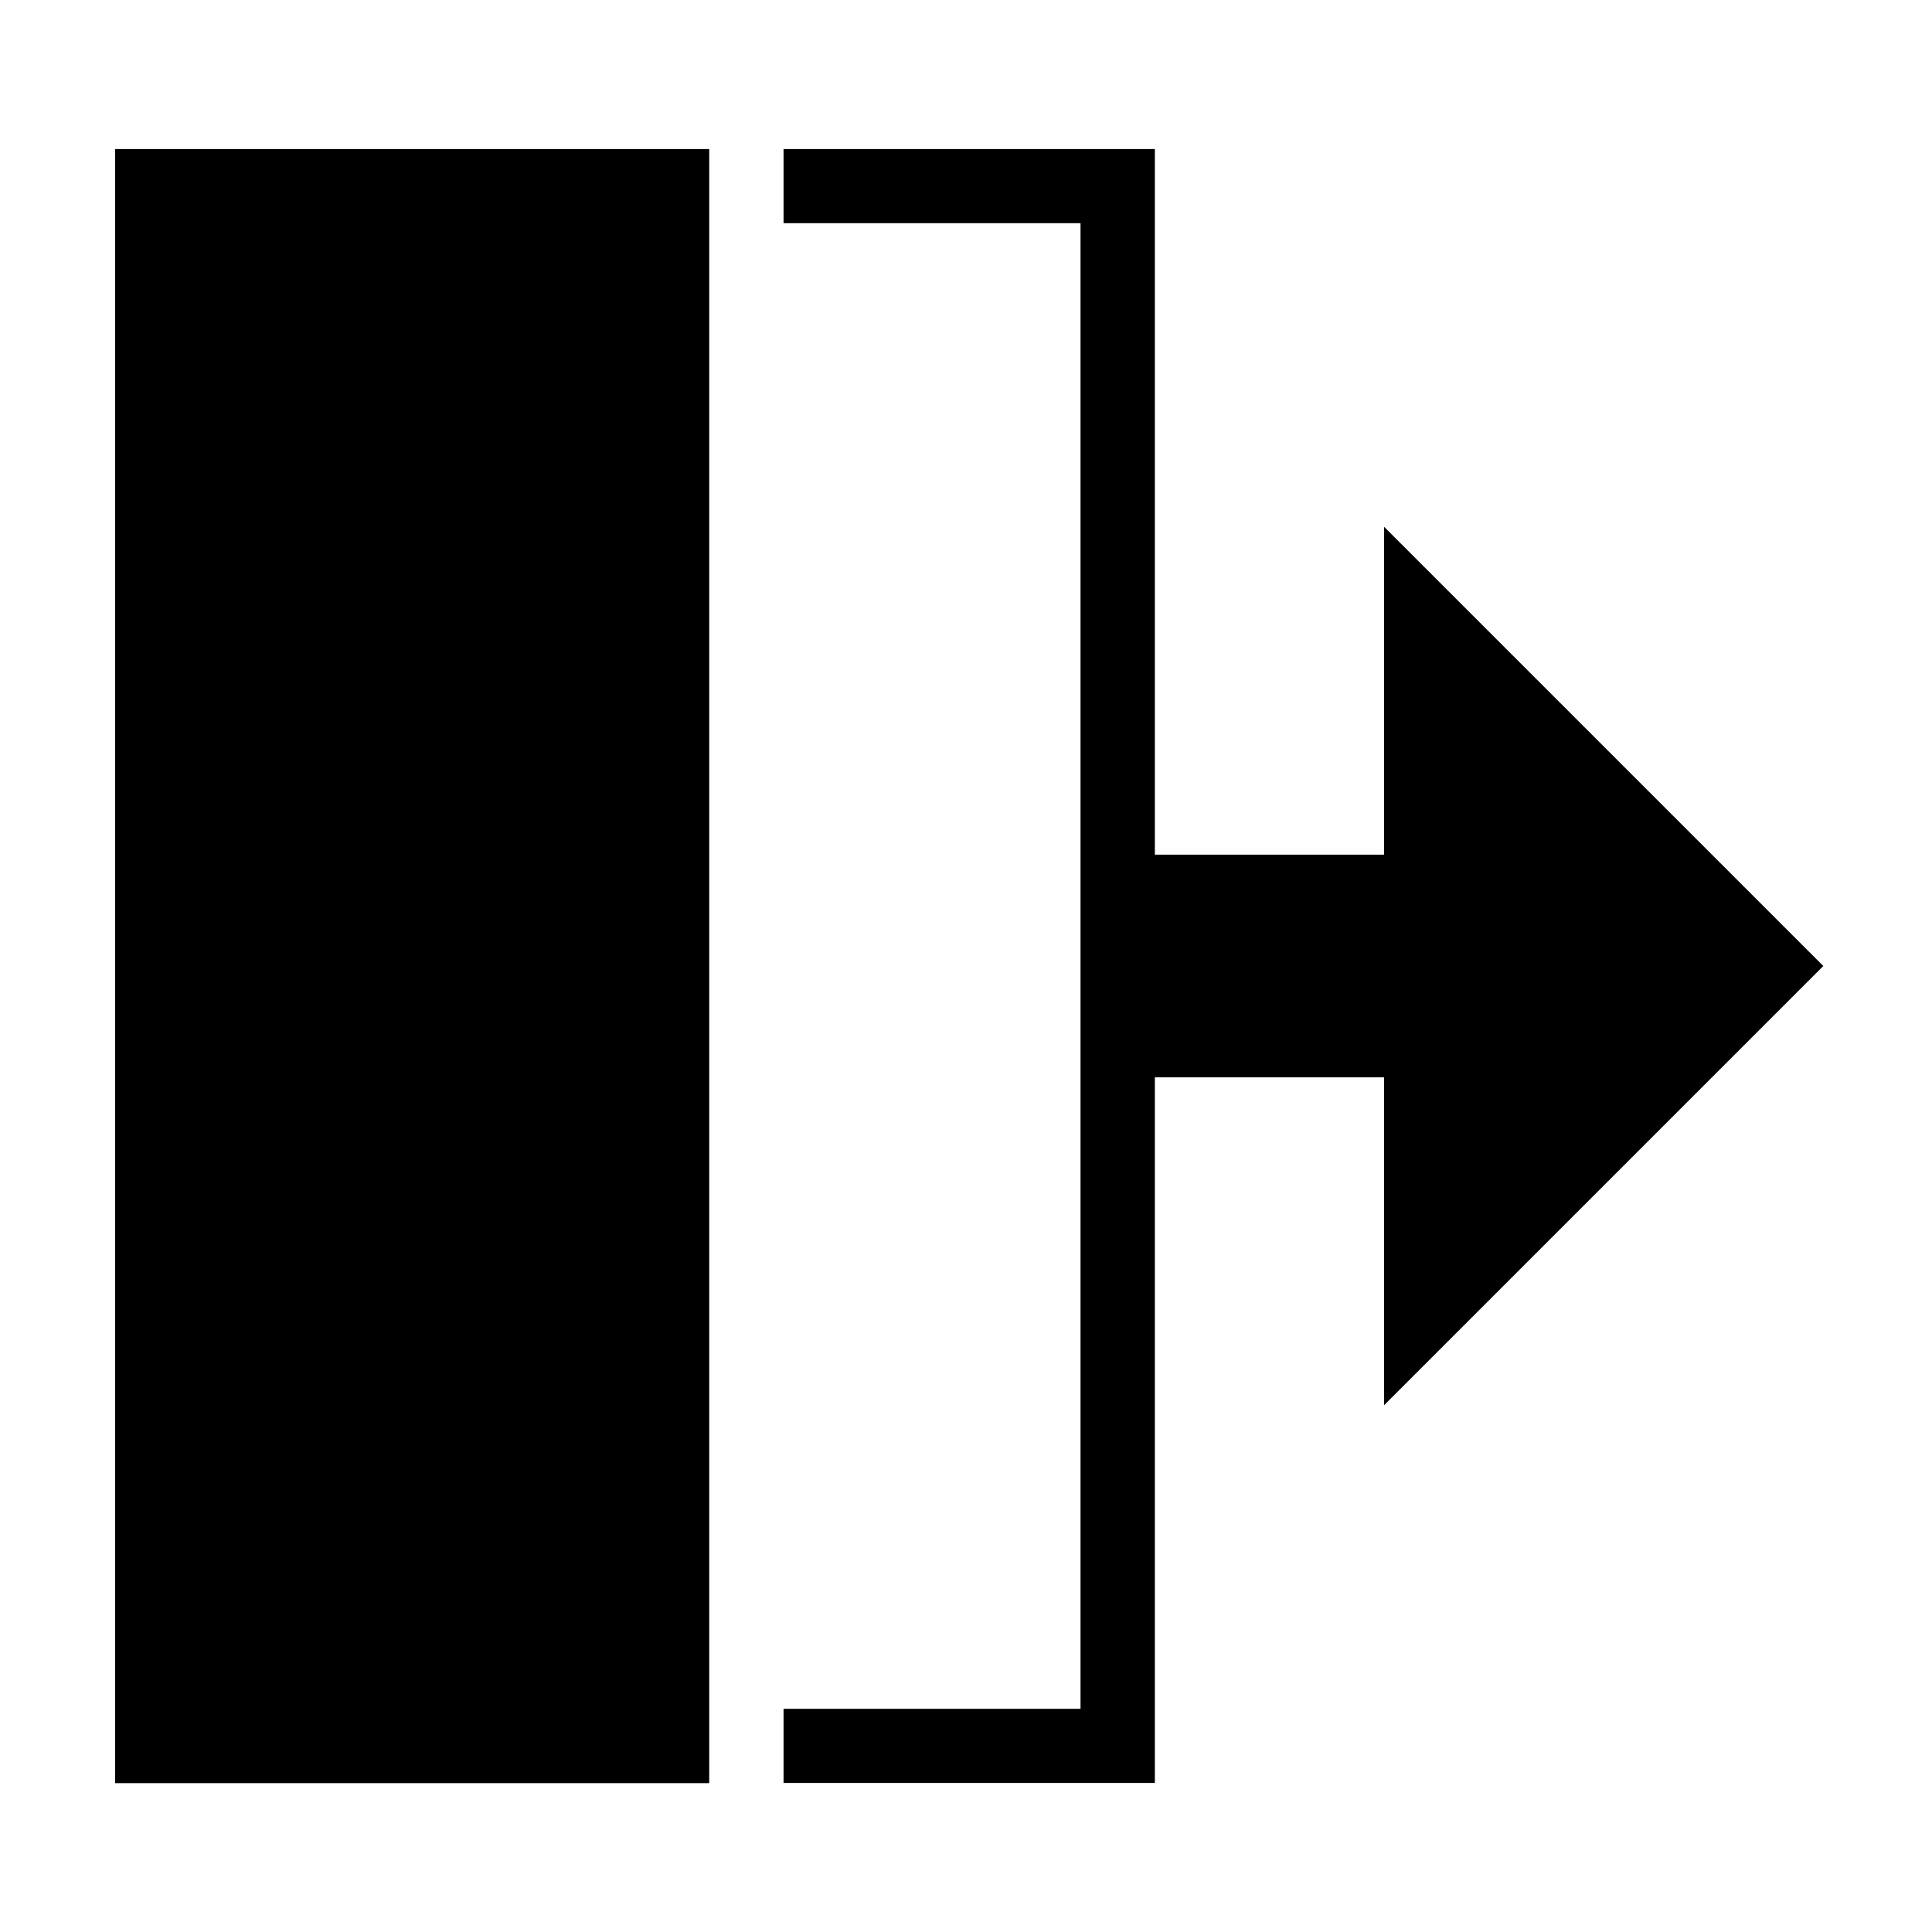 <?xml version="1.0" encoding="utf-8"?>
<!-- Generator: Adobe Illustrator 19.0.0, SVG Export Plug-In . SVG Version: 6.00 Build 0)  -->
<svg version="1.1" xmlns="http://www.w3.org/2000/svg" xmlns:xlink="http://www.w3.org/1999/xlink" x="0px" y="0px"
	 viewBox="0 0 1024 1024" style="enable-background:new 0 0 1024 1024;" xml:space="preserve">
<g id="_x30_">
</g>
<g id="_x33_">
	<g id="LINE_18_">
		<g id="XMLID_1_">
			<g>
				<rect x="61" y="79" width="314.9" height="866.1"/>
				<polygon points="966.4,512 733.6,744.8 733.6,571 612.1,571 612.1,945 415.3,945 415.3,905.7 572.7,905.7 572.7,118.3 
					415.3,118.3 415.3,79 612.1,79 612.1,453 733.6,453 733.6,279.2 				"/>
			</g>
			<g>
			</g>
		</g>
	</g>
</g>
<g id="_x36_">
</g>
</svg>

